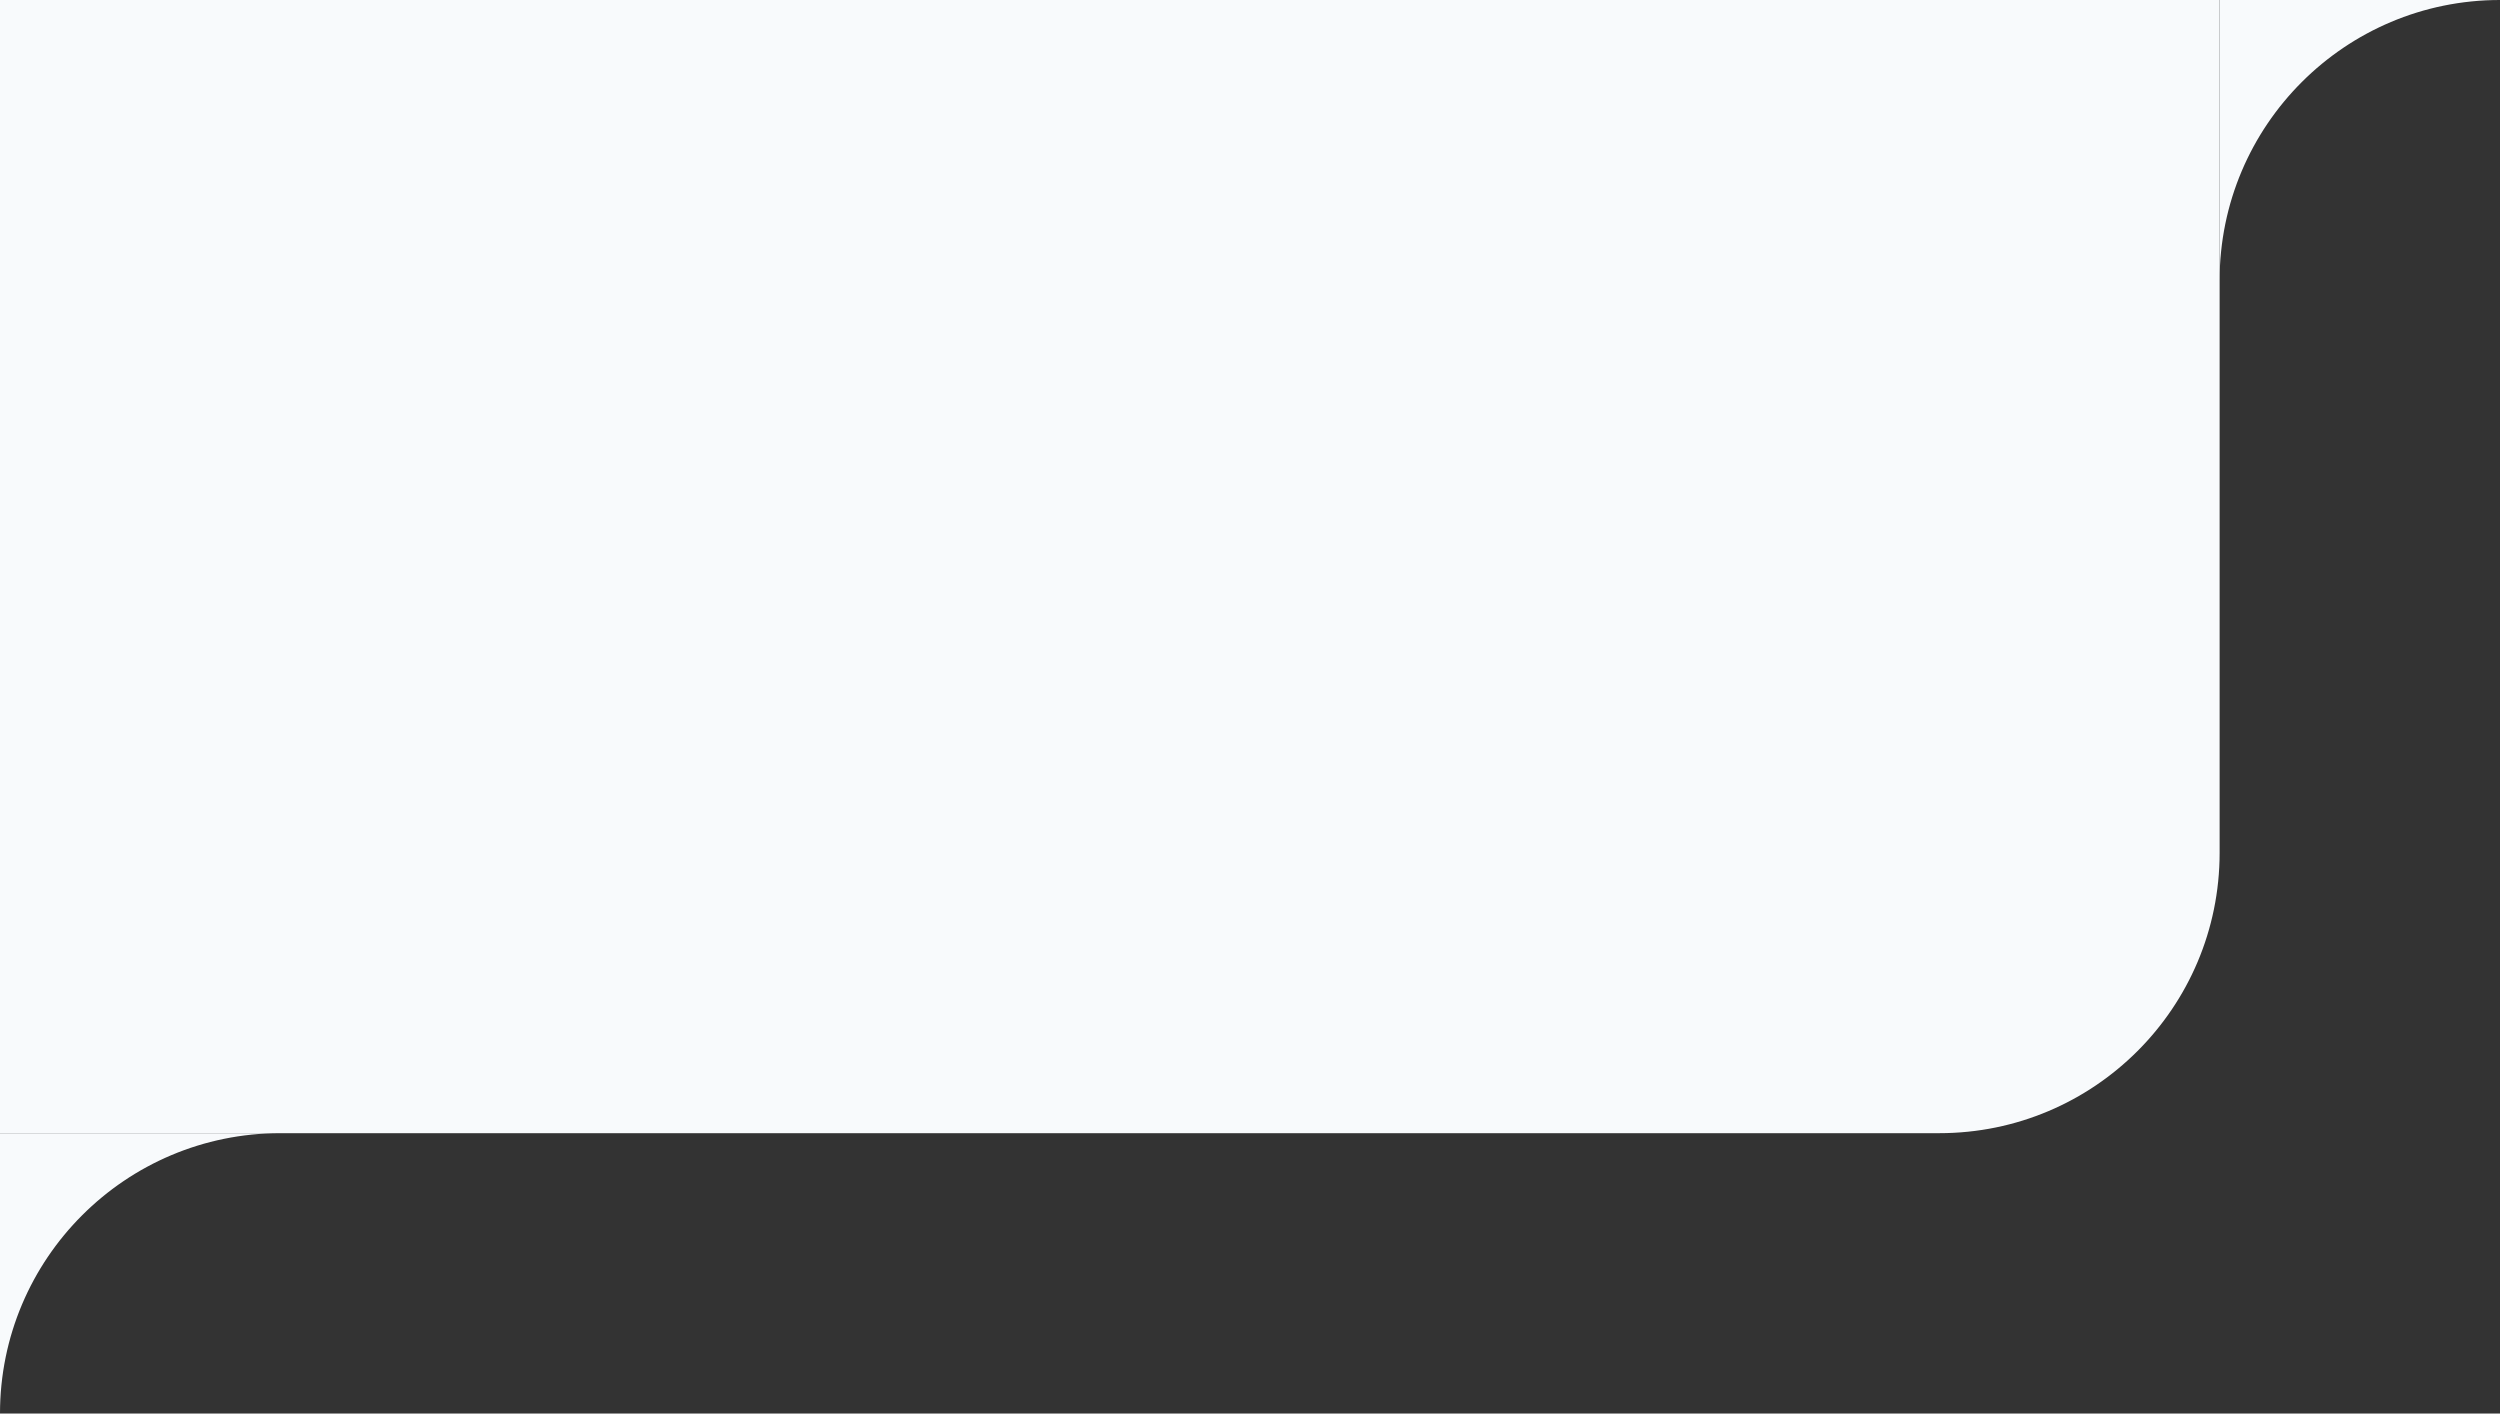 <svg xmlns="http://www.w3.org/2000/svg" width="214" height="121" viewBox="0 0 214 121" fill="none">
  <rect x="0" y="0" width="214" height="121" fill="#333333" stroke="none"/>
  <g clip-path="url(#clip0_1_12)">
    <path d="M0 0H190V73C190 86.255 179.255 97 166 97H0V0Z" fill="#F8FAFC"/>
    <path fill-rule="evenodd" clip-rule="evenodd" d="M24 97H0V121C0 107.745 10.745 97 24 97Z" fill="#F8FAFC"/>
  </g>
  <path fill-rule="evenodd" clip-rule="evenodd" d="M214 0H190V24C190 10.745 200.745 0 214 0Z" fill="#F8FAFC"/>
  <defs>
    <clipPath id="clip0_1_12">
      <rect width="190" height="121" fill="#F8FAFC"/>
    </clipPath>
  </defs>
</svg>
